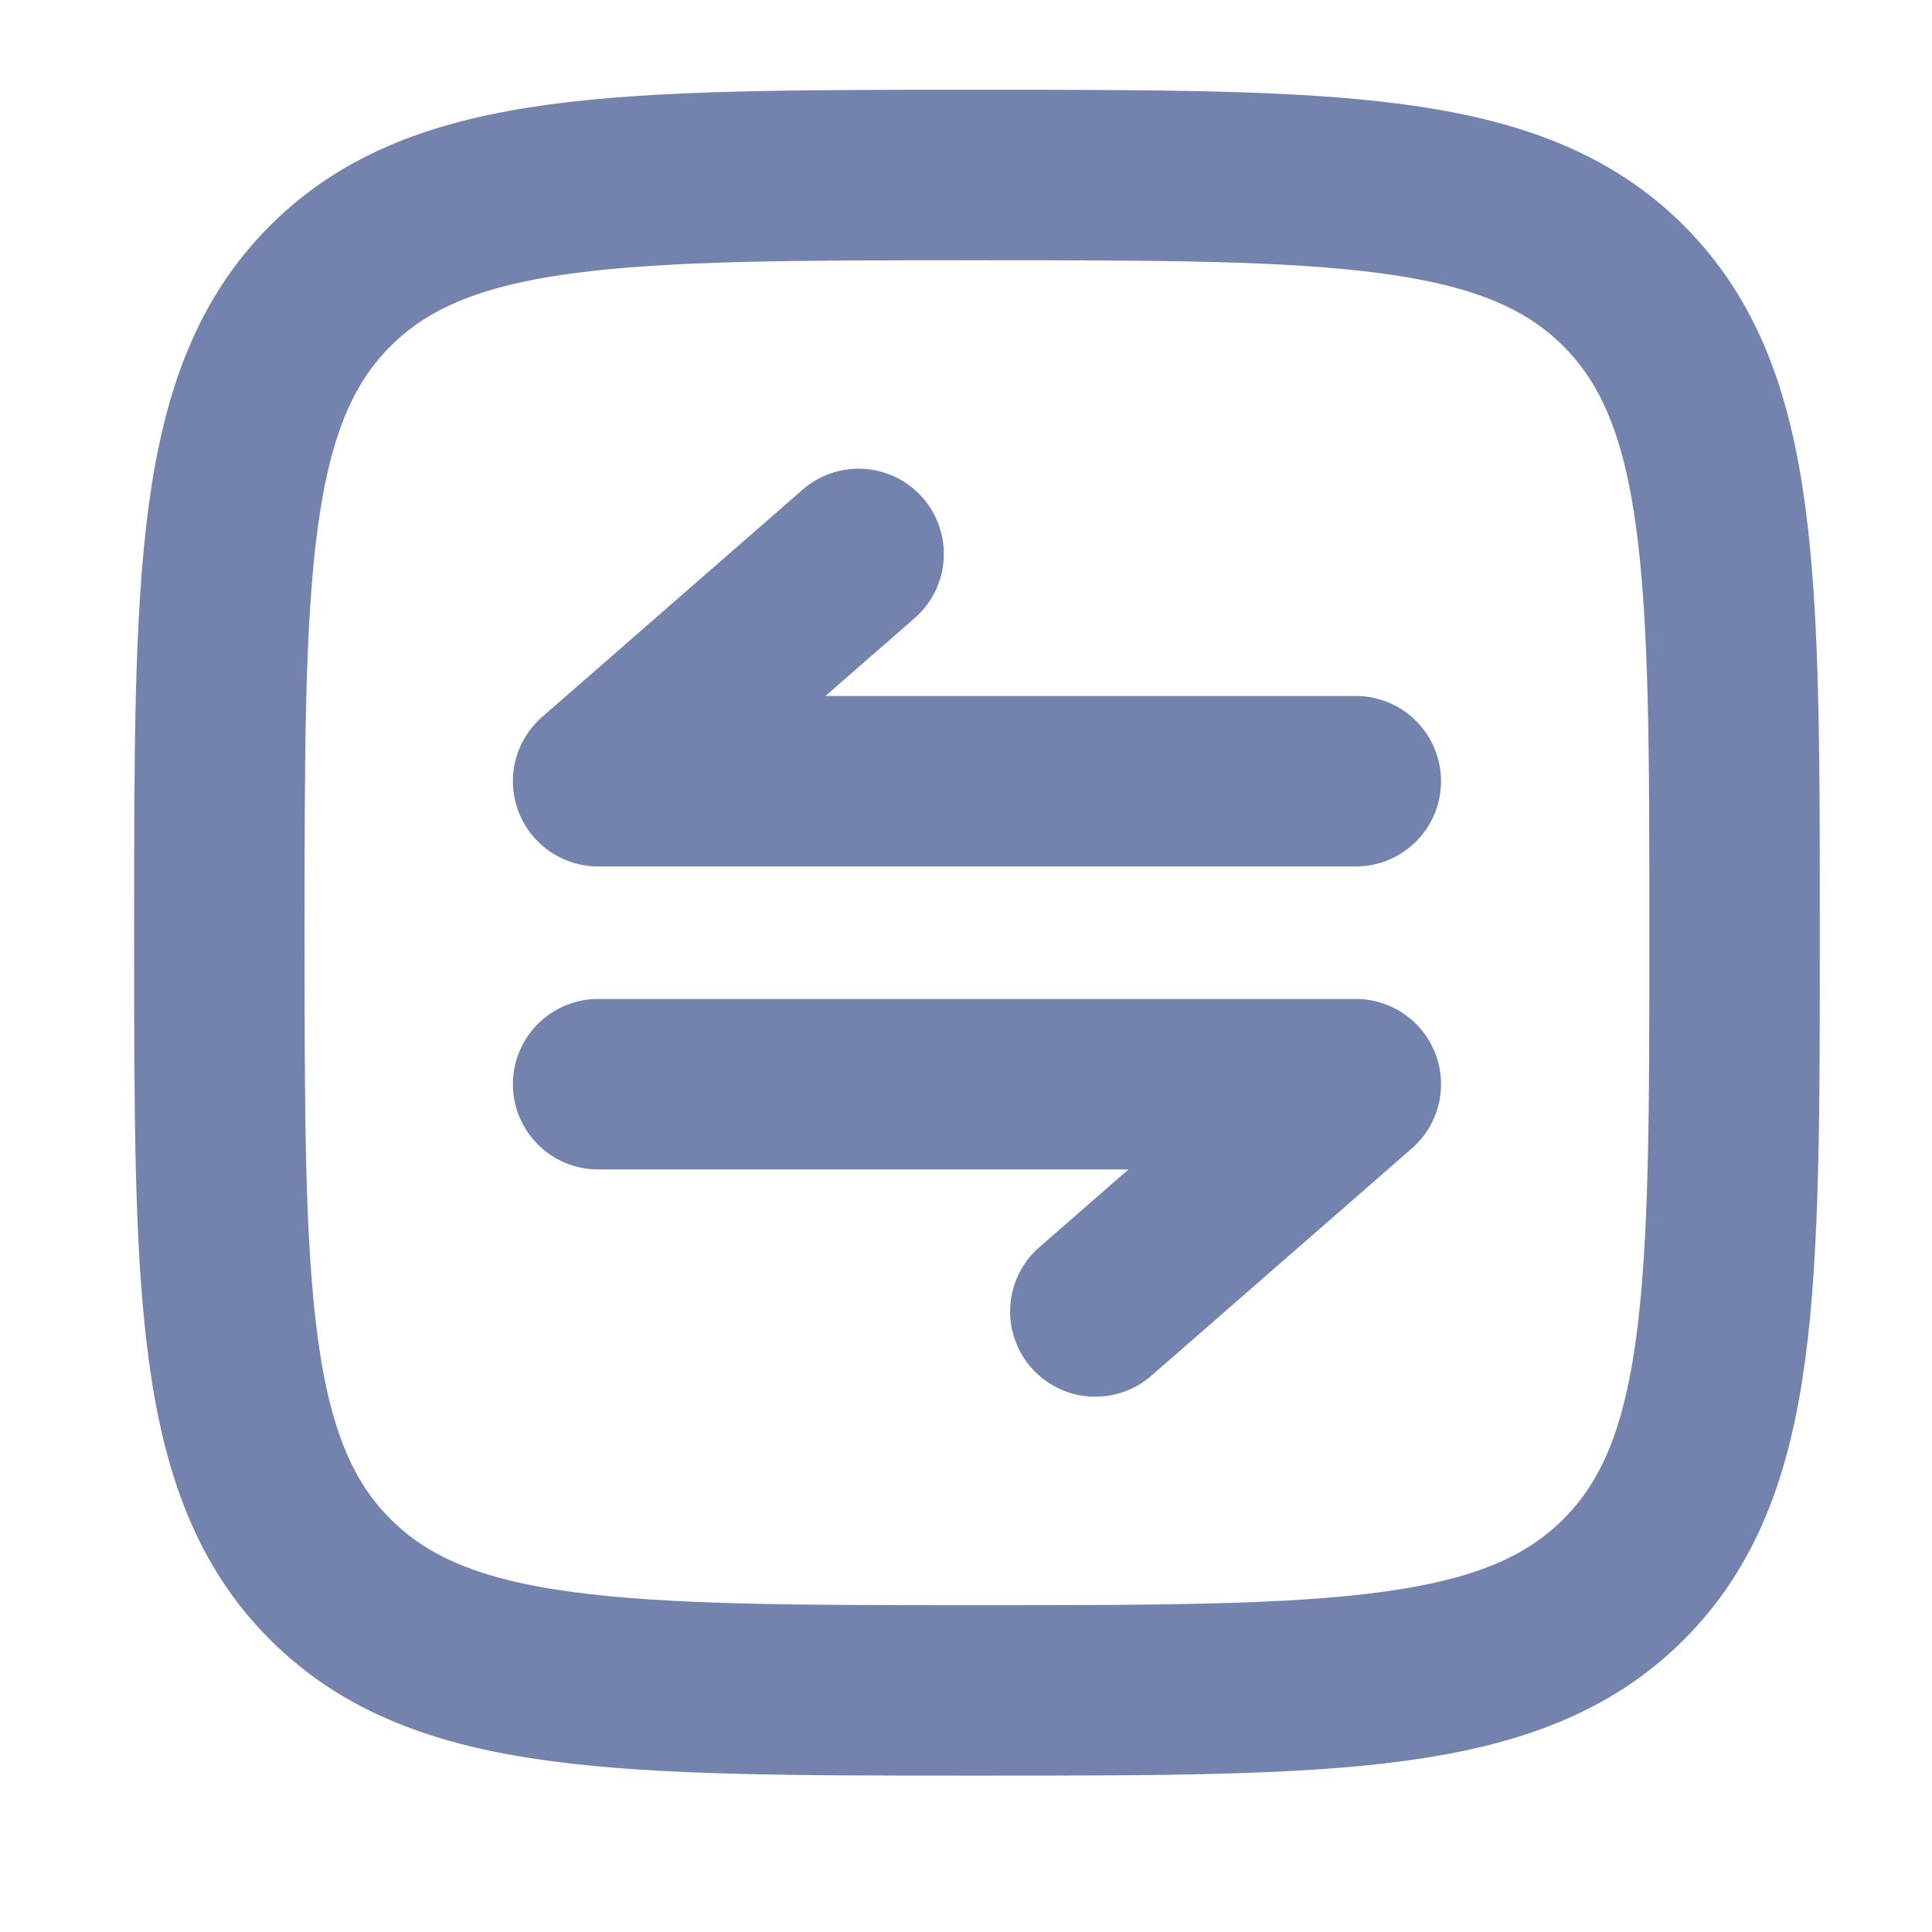<svg width="17" height="17" viewBox="0 0 17 17" fill="none" xmlns="http://www.w3.org/2000/svg">
<g clip-path="url(#clip0_0_937)">
<path d="M1.93 8.207C1.93 5.064 1.93 3.493 2.906 2.516C3.883 1.54 5.454 1.54 8.597 1.54C11.739 1.54 13.311 1.54 14.287 2.516C15.263 3.494 15.263 5.064 15.263 8.207C15.263 11.35 15.263 12.921 14.287 13.897C13.311 14.874 11.739 14.874 8.597 14.874C5.454 14.874 3.883 14.874 2.906 13.897C1.93 12.922 1.93 11.35 1.93 8.207Z" stroke="#7482AE" stroke-width="1.5"/>
<path d="M11.93 6.874H5.263L7.555 4.874M5.263 9.54H11.93L9.638 11.54" stroke="#7482AE" stroke-width="1.5" stroke-linecap="round" stroke-linejoin="round"/>
</g>
<defs>
<clipPath id="clip0_0_937">
<rect width="16" height="16" fill="white" transform="translate(0.597 0.207)"/>
</clipPath>
</defs>
</svg>
